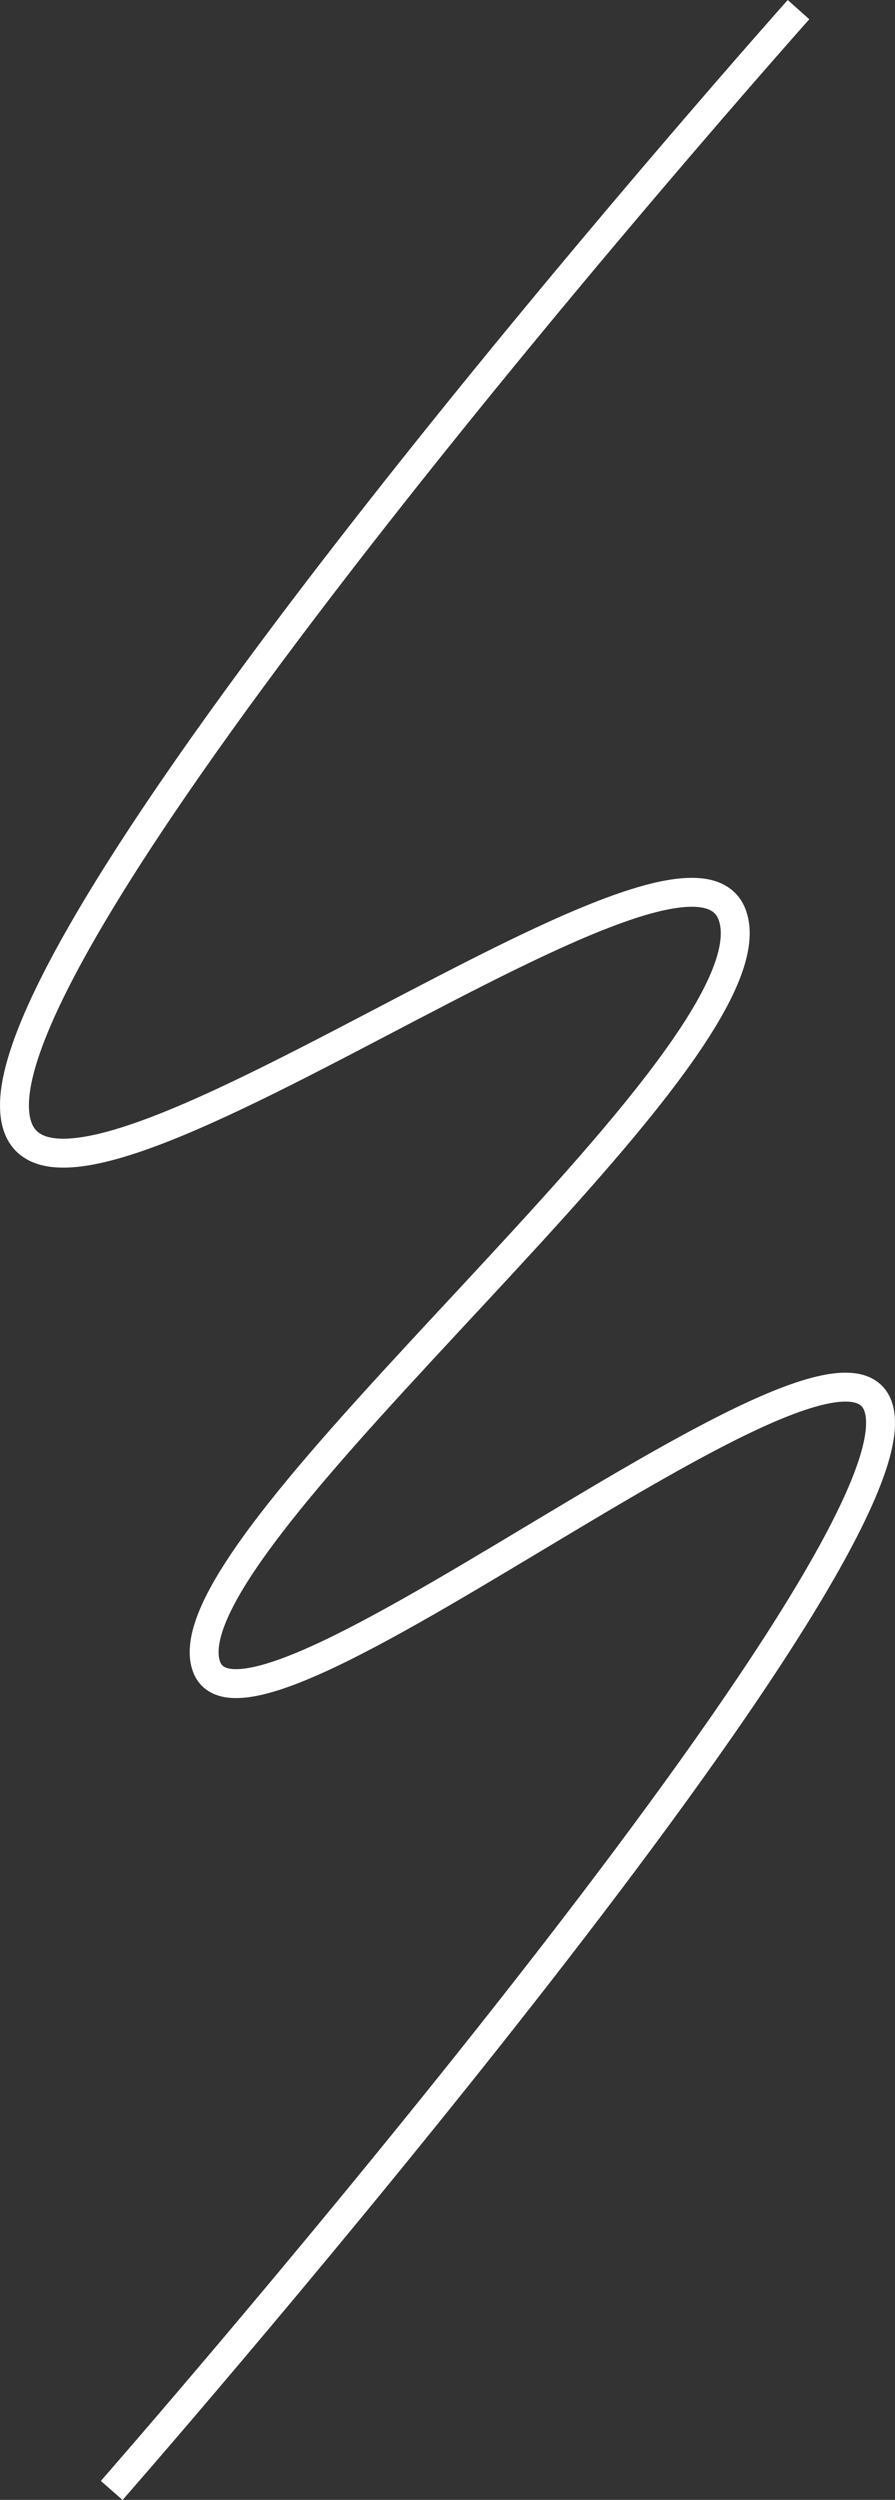 <svg xmlns="http://www.w3.org/2000/svg" width="30.969" height="86.449" viewBox="0 0 30.969 86.449">
  <rect x="0" y="0" width="30.969" height="86.449" fill="#333333" stroke="none"/>
  <path id="Контур_67" data-name="Контур 67" d="M2274.086,2532.034s-26.549,29.792-27.119,37.627,23.186-11.183,24.838-6.285-19.5,21.408-18.23,25.877,24.141-15.145,23.328-8-26.581,36.571-26.581,36.571" transform="translate(-2246.456 -2531.701)" fill="none" stroke="#fff" stroke-width="1"/>
</svg>
